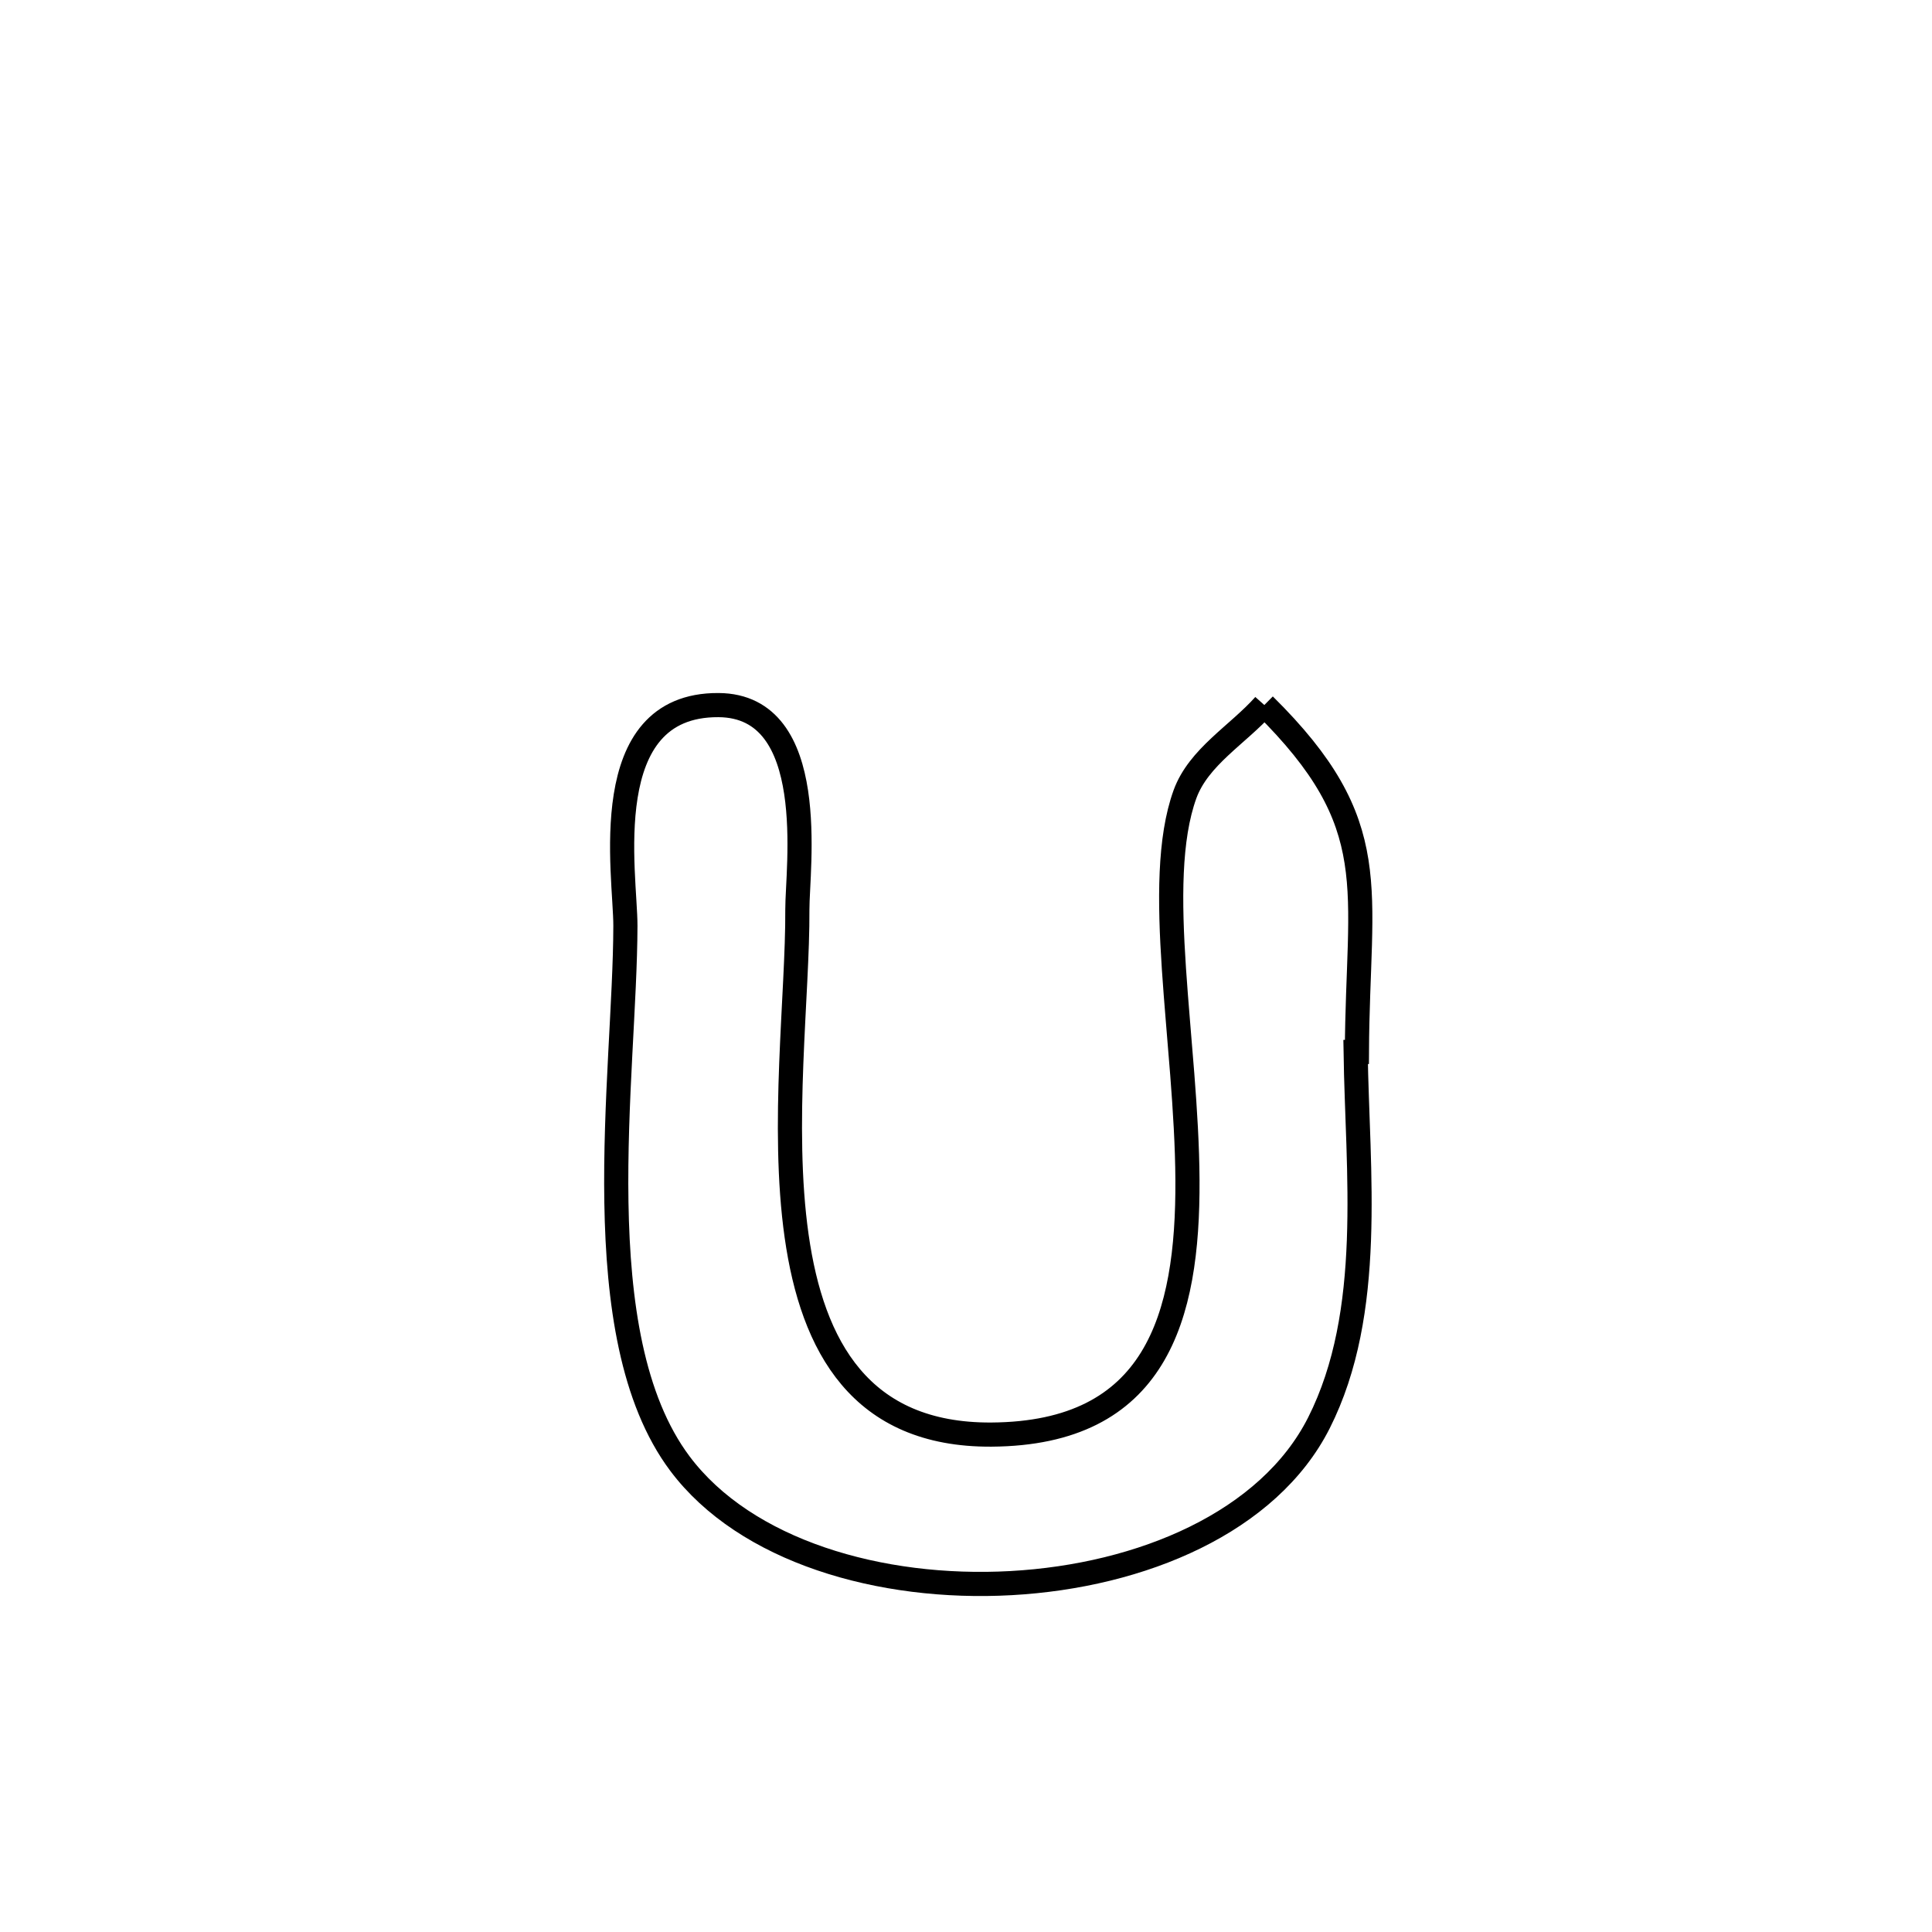 <svg xmlns="http://www.w3.org/2000/svg" viewBox="0.0 0.0 24.0 24.0" height="200px" width="200px"><path fill="none" stroke="black" stroke-width=".3" stroke-opacity="1.0"  filling="0" d="M15.706 8.758 L15.706 8.758 C17.217 10.251 16.866 11.015 16.856 13.068 L16.856 13.068 C16.851 13.068 16.846 13.068 16.84 13.068 L16.84 13.068 C16.861 14.546 17.08 16.297 16.384 17.676 C15.762 18.907 14.185 19.576 12.559 19.666 C10.933 19.756 9.26 19.267 8.446 18.181 C7.249 16.582 7.765 13.359 7.769 11.501 C7.77 10.865 7.392 8.75 8.925 8.759 C10.193 8.766 9.903 10.793 9.905 11.299 C9.911 12.35 9.701 13.985 9.896 15.355 C10.091 16.726 10.691 17.83 12.315 17.821 C14.358 17.808 14.76 16.37 14.751 14.66 C14.742 12.949 14.322 10.967 14.72 9.867 C14.889 9.402 15.377 9.127 15.706 8.758 L15.706 8.758"></path></svg>